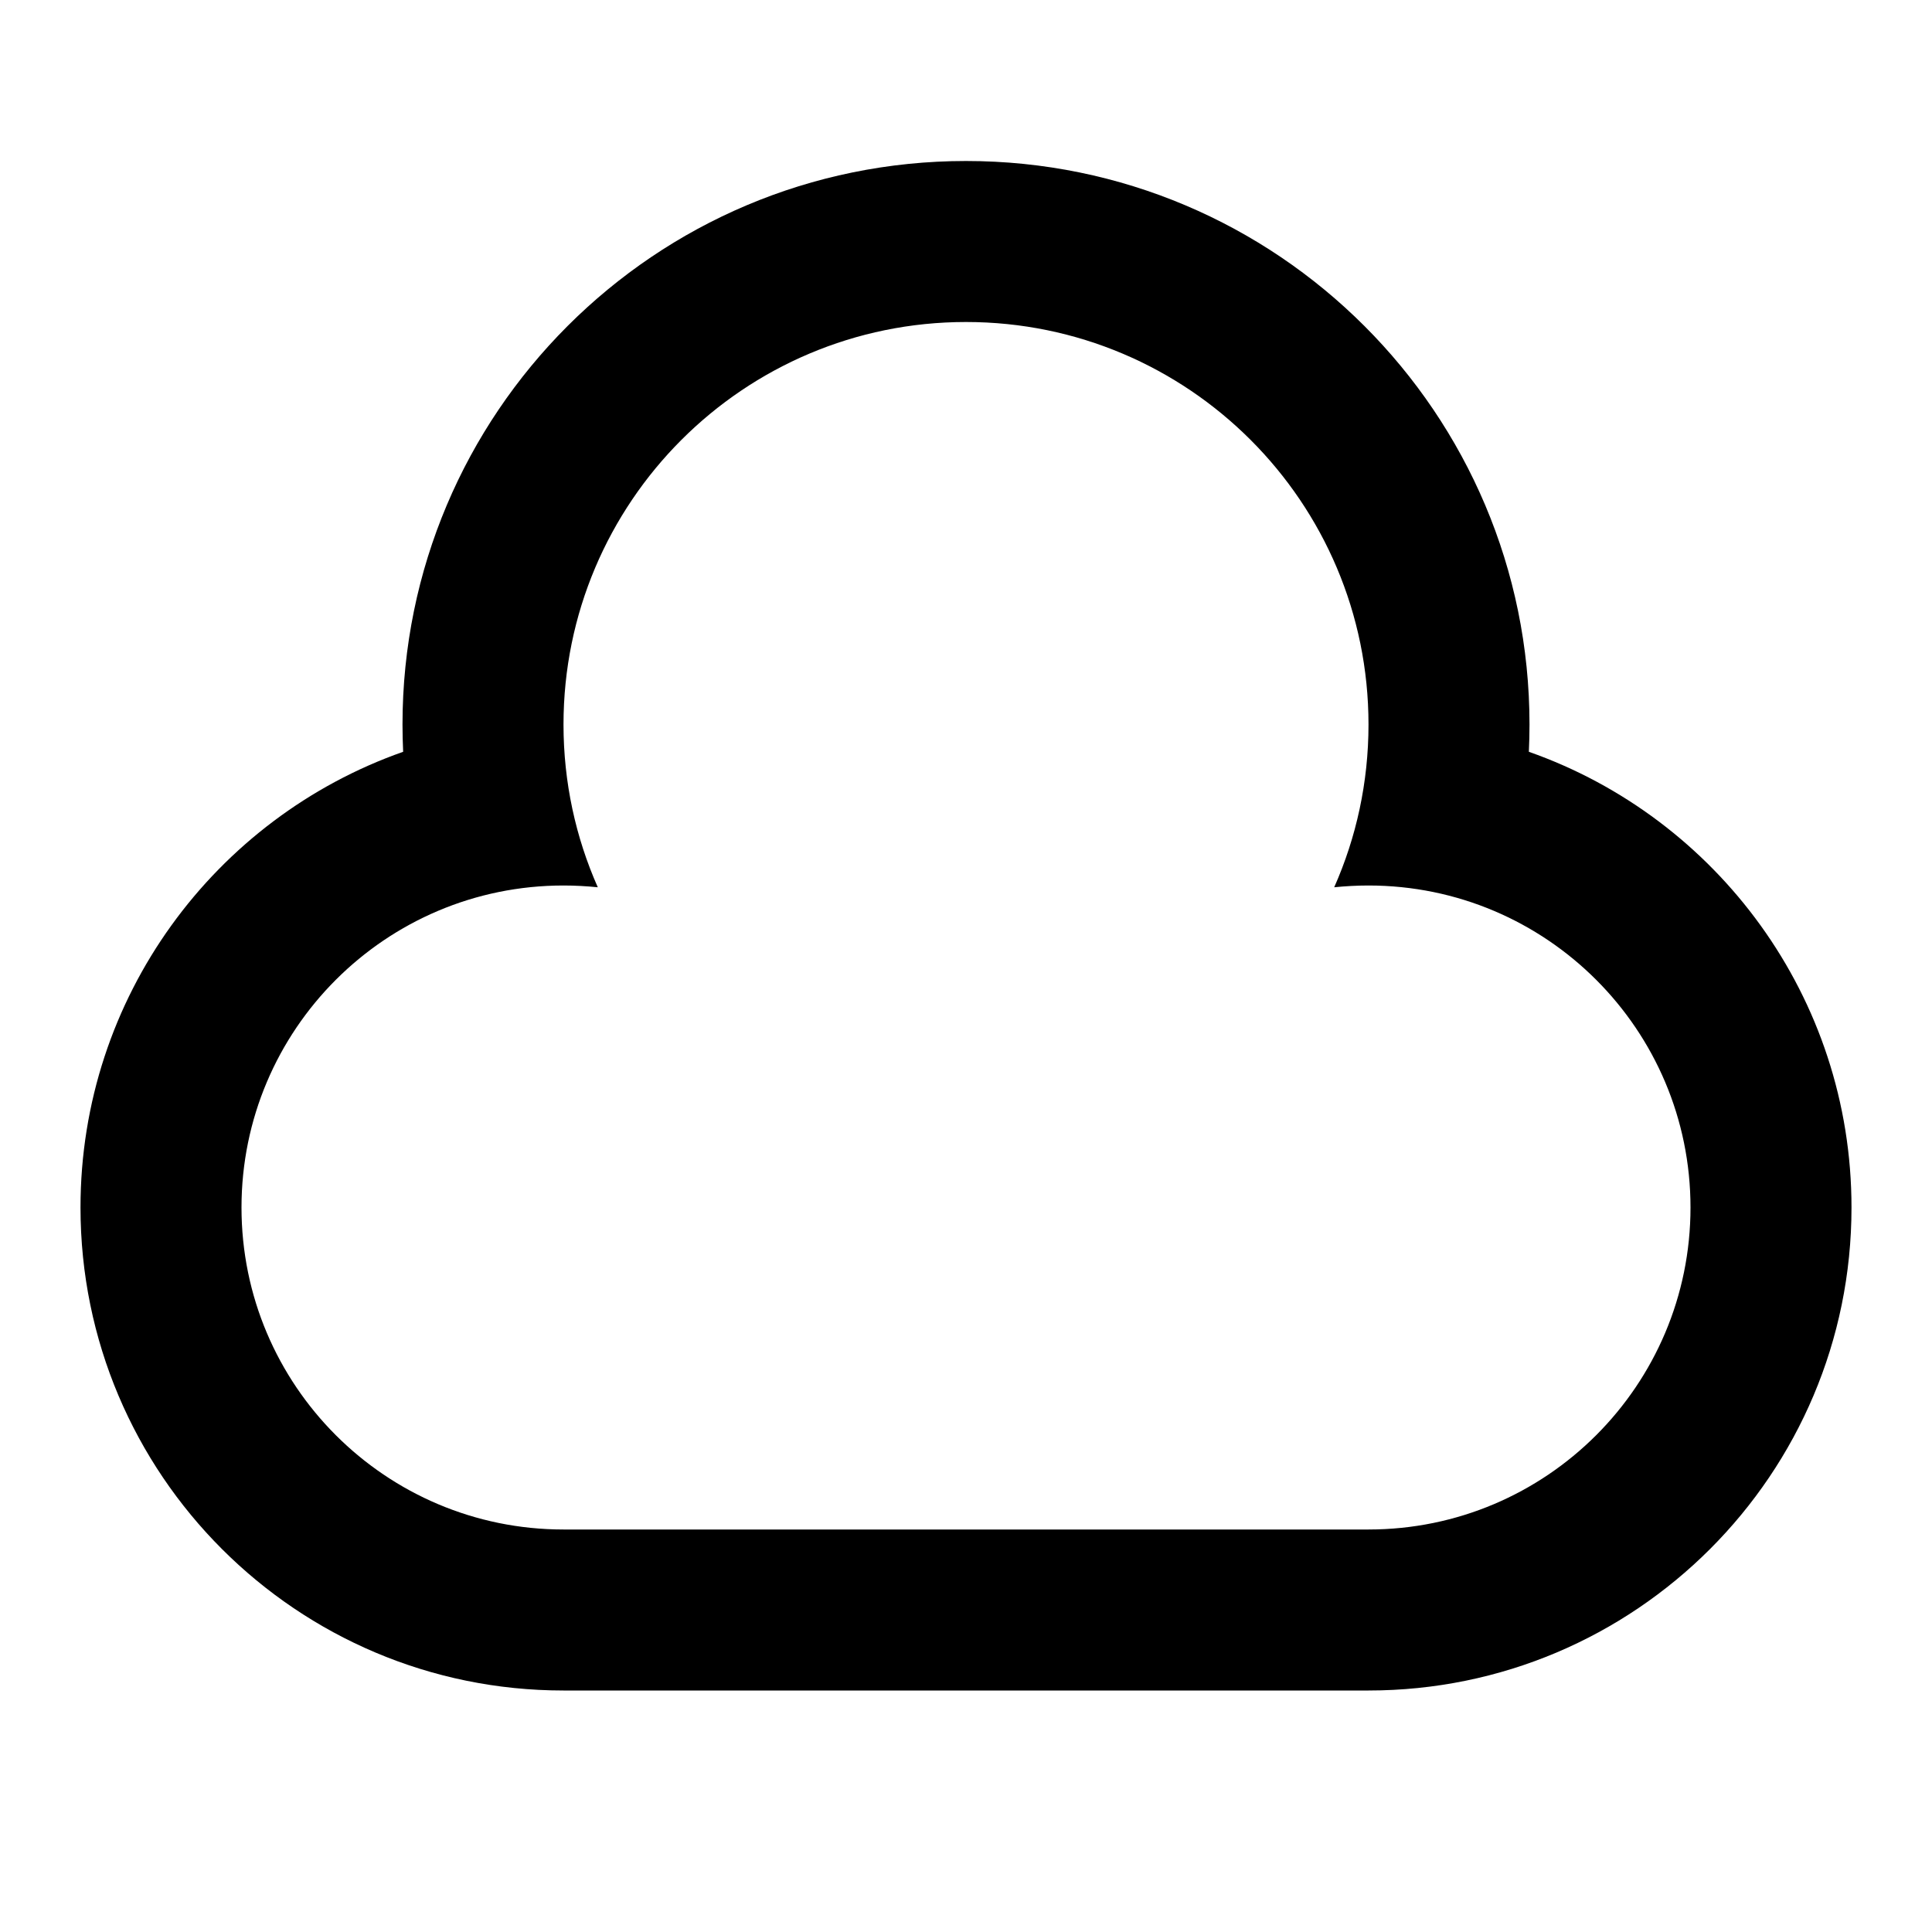 <svg width="24" height="24" viewBox="0 0 24 24" fill="none" xmlns="http://www.w3.org/2000/svg">
<path d="M17 21H7C3.686 21 1 18.314 1 15C1 12.385 2.673 10.16 5.008 9.339C5.003 9.226 5 9.114 5 9C5 5.134 8.134 2 12 2C15.866 2 19 5.134 19 9C19 9.114 18.997 9.226 18.992 9.339C21.326 10.16 23 12.385 23 15C23 18.314 20.314 21 17 21ZM7 19H17C19.209 19 21 17.209 21 15C21 12.791 19.209 11 17 11C16.856 11 16.714 11.008 16.574 11.022C16.848 10.404 17 9.72 17 9C17 6.239 14.761 4 12 4C9.239 4 7 6.239 7 9C7 9.72 7.152 10.404 7.426 11.022C7.286 11.008 7.144 11 7 11C4.791 11 3 12.791 3 15C3 17.209 4.791 19 7 19Z" fill="black"/>
</svg>
